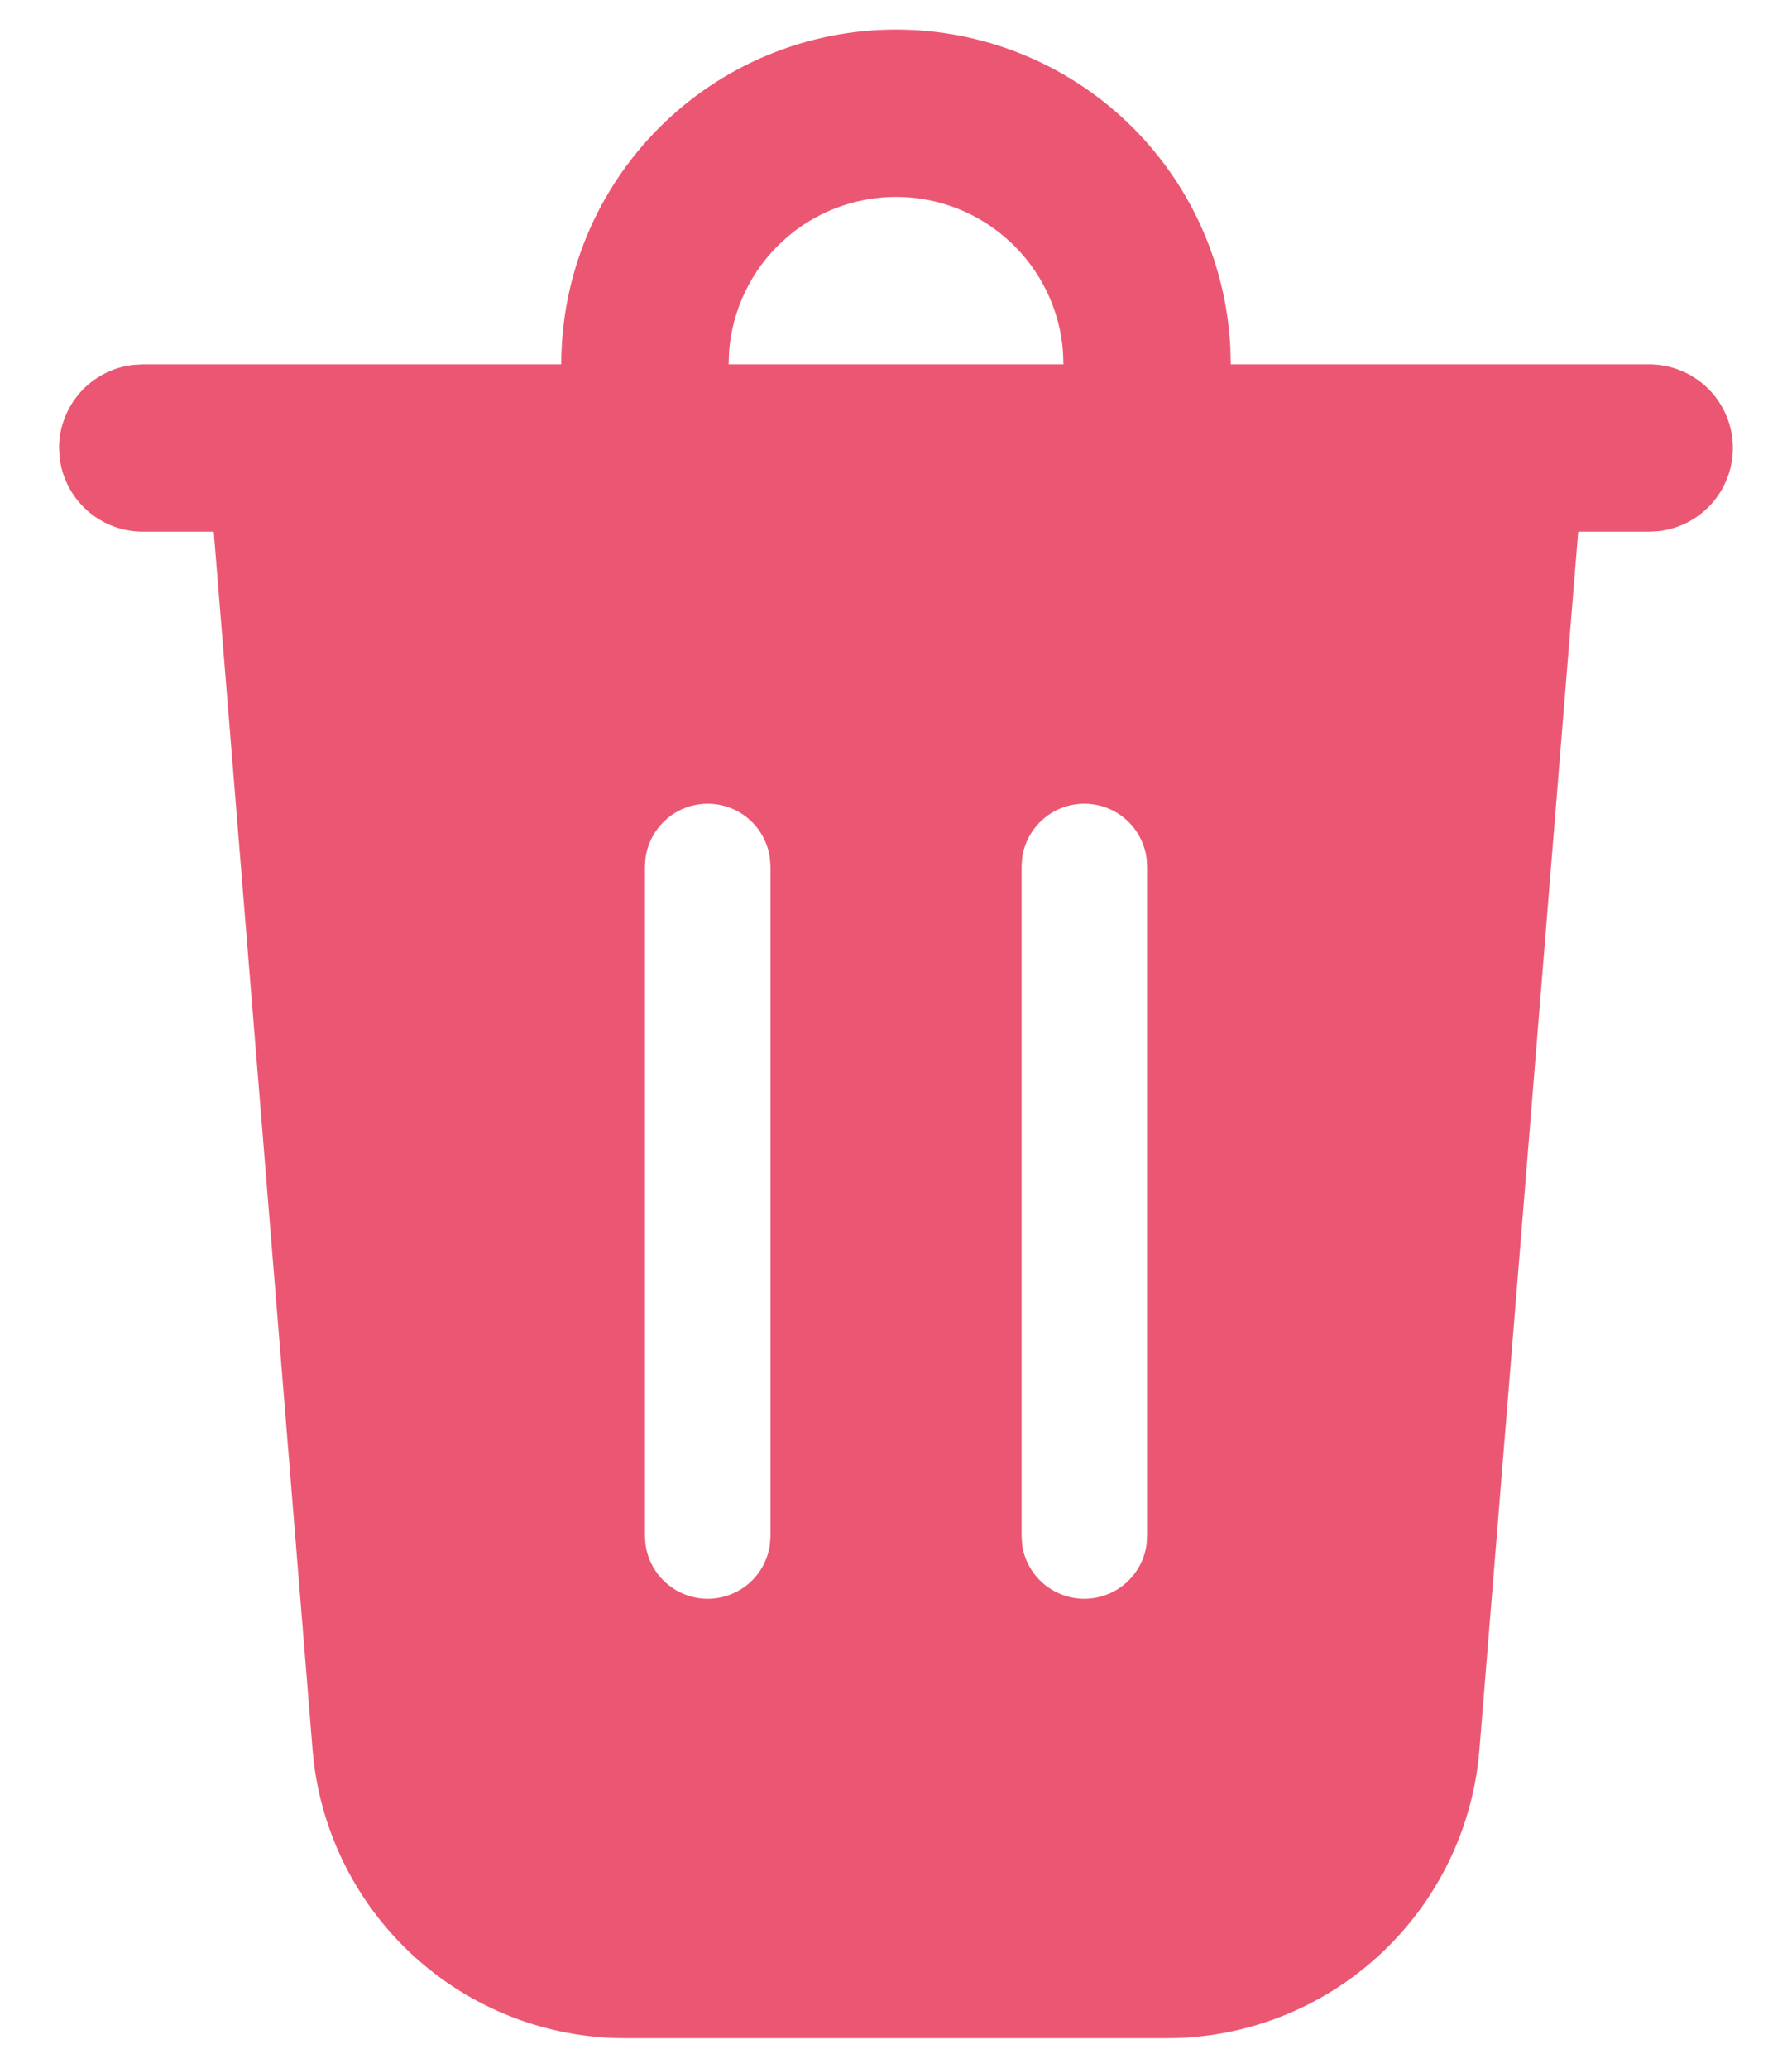 <svg width="26" height="30" viewBox="0 0 26 30" fill="none" xmlns="http://www.w3.org/2000/svg">
<path d="M13 0.429C14.246 0.429 15.445 0.908 16.348 1.766C17.251 2.625 17.789 3.798 17.851 5.043L17.857 5.286H23.929C24.238 5.286 24.536 5.405 24.761 5.617C24.986 5.83 25.122 6.12 25.14 6.429C25.158 6.738 25.057 7.042 24.859 7.279C24.66 7.517 24.378 7.669 24.071 7.706L23.929 7.714H22.898L21.465 25.386C21.373 26.526 20.854 27.59 20.013 28.365C19.172 29.141 18.07 29.572 16.926 29.571H9.074C7.93 29.572 6.828 29.141 5.987 28.365C5.146 27.59 4.628 26.526 4.535 25.386L3.101 7.714H2.072C1.774 7.714 1.487 7.605 1.265 7.407C1.043 7.21 0.901 6.937 0.866 6.642L0.857 6.5C0.857 6.203 0.967 5.916 1.164 5.693C1.362 5.471 1.634 5.329 1.93 5.294L2.072 5.286H8.143C8.143 3.998 8.655 2.762 9.566 1.851C10.477 0.94 11.712 0.429 13 0.429ZM10.268 11.661C10.048 11.661 9.835 11.74 9.67 11.885C9.504 12.03 9.396 12.23 9.366 12.448L9.357 12.571V22.286L9.366 22.41C9.396 22.628 9.504 22.827 9.67 22.972C9.836 23.116 10.048 23.196 10.268 23.196C10.488 23.196 10.701 23.116 10.867 22.972C11.033 22.827 11.14 22.628 11.17 22.41L11.179 22.286V12.571L11.17 12.448C11.14 12.23 11.033 12.03 10.867 11.885C10.701 11.74 10.488 11.661 10.268 11.661ZM15.732 11.661C15.512 11.661 15.3 11.74 15.134 11.885C14.968 12.03 14.86 12.23 14.83 12.448L14.822 12.571V22.286L14.83 22.41C14.86 22.628 14.968 22.827 15.134 22.972C15.3 23.116 15.512 23.196 15.732 23.196C15.953 23.196 16.165 23.116 16.331 22.972C16.497 22.827 16.605 22.628 16.635 22.41L16.643 22.286V12.571L16.635 12.448C16.605 12.23 16.497 12.03 16.331 11.885C16.165 11.74 15.953 11.661 15.732 11.661ZM13 2.857C12.388 2.857 11.797 3.088 11.348 3.505C10.899 3.922 10.624 4.493 10.578 5.104L10.572 5.286H15.429L15.423 5.104C15.377 4.493 15.102 3.922 14.652 3.505C14.203 3.088 13.613 2.857 13 2.857Z" fill="#EB5772"/>
</svg>
